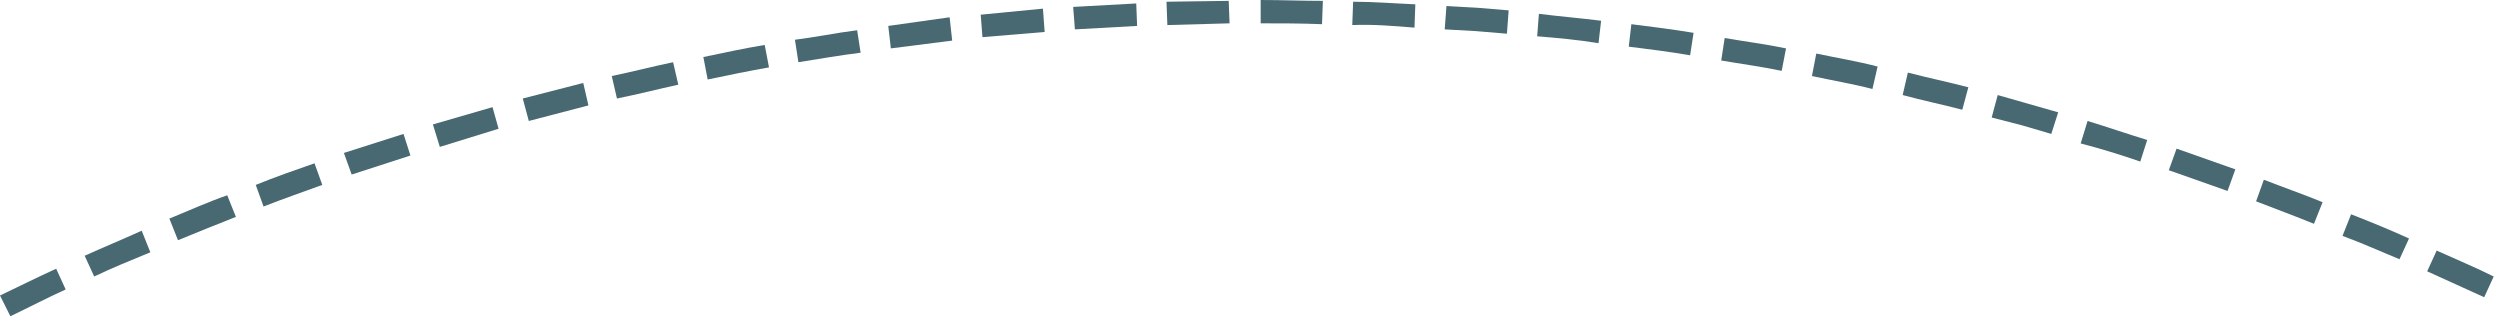 <svg width="334" height="43" viewBox="0 0 334 43" fill="none" xmlns="http://www.w3.org/2000/svg">
<path d="M8.773 38.672L7.504 35.902C4.964 37.056 2.424 38.326 0 39.48L1.385 42.251C3.809 41.096 6.234 39.827 8.773 38.672Z" fill="#486972"/>
<path d="M20.086 33.708L18.931 30.822C16.392 31.977 13.852 33.016 11.312 34.17L12.582 36.94C15.007 35.786 17.546 34.747 20.086 33.708Z" fill="#486972"/>
<path d="M31.515 28.975L30.361 26.089C27.706 27.013 25.166 28.167 22.627 29.206L23.781 32.092C26.32 31.053 28.86 30.014 31.515 28.975Z" fill="#486972"/>
<path d="M43.059 24.704L42.02 21.818C39.365 22.741 36.71 23.665 34.17 24.704L35.209 27.59C37.864 26.551 40.519 25.628 43.059 24.704Z" fill="#486972"/>
<path d="M54.833 20.779L53.91 17.893L45.944 20.433L46.983 23.319L54.833 20.779Z" fill="#486972"/>
<path d="M66.609 17.201L65.801 14.315L57.835 16.623L58.759 19.625L66.609 17.201Z" fill="#486972"/>
<path d="M78.614 14.084L77.922 11.082C75.266 11.775 72.496 12.467 69.841 13.16L70.649 16.162C73.304 15.469 75.959 14.776 78.614 14.084Z" fill="#486972"/>
<path d="M90.62 11.313L89.927 8.311C87.157 8.889 84.501 9.581 81.731 10.158L82.424 13.16C85.31 12.583 87.965 11.89 90.62 11.313Z" fill="#486972"/>
<path d="M102.741 9.004L102.164 6.003C99.393 6.464 96.738 7.042 93.968 7.619L94.545 10.62C97.316 10.043 100.086 9.466 102.741 9.004Z" fill="#486972"/>
<path d="M114.978 7.042L114.516 4.04C111.746 4.386 108.975 4.964 106.205 5.31L106.666 8.311C109.552 7.85 112.207 7.388 114.978 7.042Z" fill="#486972"/>
<path d="M127.214 5.425L126.868 2.309L118.672 3.463L119.018 6.464L127.214 5.425Z" fill="#486972"/>
<path d="M139.566 4.271L139.336 1.154L131.024 1.962L131.255 4.964L139.566 4.271Z" fill="#486972"/>
<path d="M151.918 3.463L151.802 0.462L143.375 0.923L143.606 3.925L151.918 3.463Z" fill="#486972"/>
<path d="M164.27 3.117L164.155 0.115L155.843 0.231L155.959 3.348L164.27 3.117Z" fill="#486972"/>
<path d="M176.622 3.232L176.737 0.115C173.967 0.115 171.196 0 168.426 0V3.117C171.081 3.117 173.851 3.117 176.622 3.232Z" fill="#486972"/>
<path d="M188.974 3.694L189.089 0.577C186.319 0.462 183.548 0.231 180.778 0.231L180.662 3.348C183.433 3.232 186.203 3.463 188.974 3.694Z" fill="#486972"/>
<path d="M201.326 4.502L201.557 1.385L197.401 1.039L193.245 0.808L193.014 3.925L197.17 4.156L201.326 4.502Z" fill="#486972"/>
<path d="M213.562 5.772L213.909 2.771C211.138 2.424 208.368 2.193 205.597 1.847L205.366 4.848C208.137 5.079 210.792 5.31 213.562 5.772Z" fill="#486972"/>
<path d="M225.799 7.388L226.261 4.387C223.49 3.925 220.72 3.579 217.949 3.232L217.603 6.234C220.374 6.58 223.144 6.926 225.799 7.388Z" fill="#486972"/>
<path d="M238.035 9.466L238.613 6.465C235.842 5.887 233.071 5.541 230.416 5.079L229.955 8.081C232.61 8.543 235.265 8.889 238.035 9.466Z" fill="#486972"/>
<path d="M250.156 11.89L250.849 8.889C248.194 8.196 245.423 7.734 242.653 7.157L242.076 10.159C244.731 10.736 247.501 11.197 250.156 11.89Z" fill="#486972"/>
<path d="M262.163 14.661L262.971 11.659C260.316 10.967 257.545 10.39 254.89 9.697L254.197 12.698C256.737 13.391 259.508 13.968 262.163 14.661Z" fill="#486972"/>
<path d="M274.052 17.893L274.976 15.007L270.935 13.853L266.895 12.698L266.087 15.7L270.127 16.739L274.052 17.893Z" fill="#486972"/>
<path d="M285.943 21.587L286.866 18.701C284.211 17.893 281.556 16.97 278.901 16.162L277.978 19.163C280.633 19.856 283.288 20.664 285.943 21.587Z" fill="#486972"/>
<path d="M297.602 25.512L298.641 22.626L290.791 19.856L289.752 22.742L297.602 25.512Z" fill="#486972"/>
<path d="M309.146 29.899L310.3 27.013C307.761 25.974 305.106 25.05 302.451 24.012L301.412 26.898C304.067 27.936 306.606 28.86 309.146 29.899Z" fill="#486972"/>
<path d="M320.575 34.632L321.844 31.861C319.305 30.707 316.765 29.668 314.11 28.629L312.956 31.515C315.495 32.438 318.035 33.593 320.575 34.632Z" fill="#486972"/>
<path d="M331.888 39.711L333.158 36.941C330.618 35.671 328.079 34.632 325.539 33.477L324.269 36.248C326.809 37.402 329.348 38.557 331.888 39.711Z" fill="#486972"/>
</svg>
